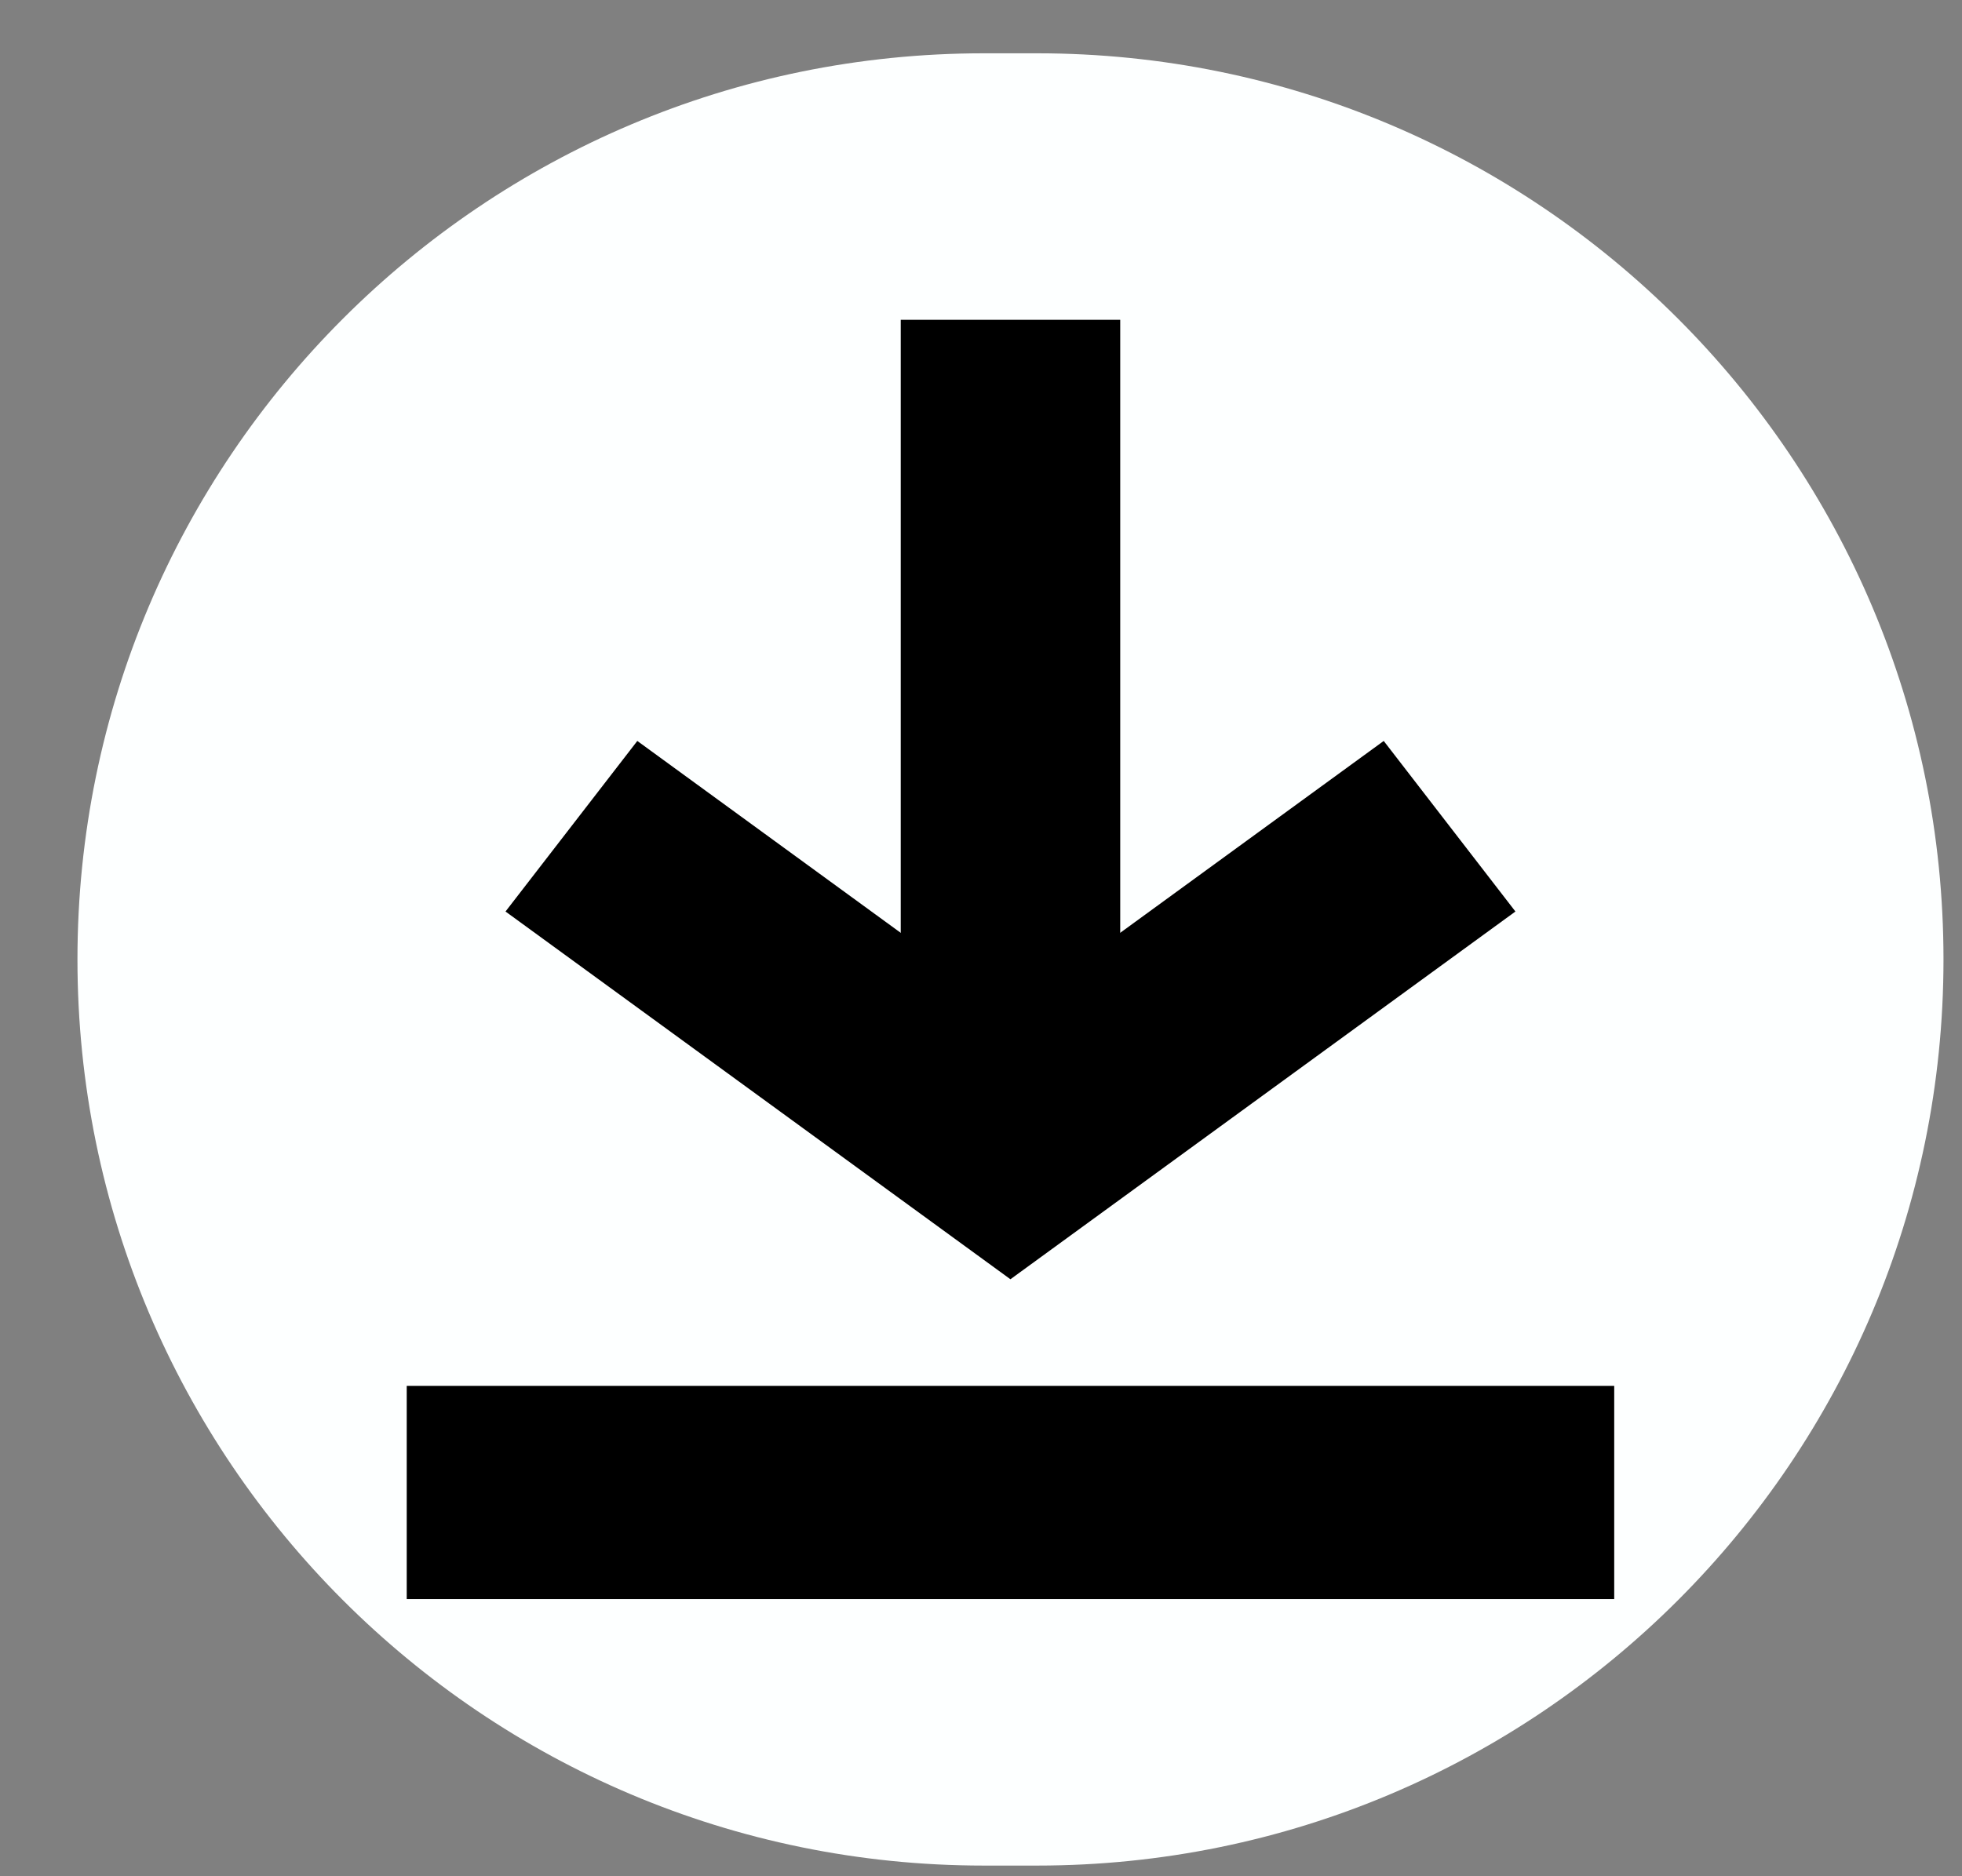 <svg width="23" height="22" viewBox="0 0 23 22" fill="none" xmlns="http://www.w3.org/2000/svg">
<rect x="0" y="0" width="23" height="22" fill="#808080" stroke="none"/>
<path d="M22.783 11.25C22.783 17.118 18.026 21.875 12.158 21.875H11.533C5.665 21.875 0.908 17.118 0.908 11.25C0.908 5.382 5.665 0.625 11.533 0.625H12.158C18.026 0.625 22.783 5.382 22.783 11.25Z" fill="#FDFFFF"/>
<path fill-rule="evenodd" clip-rule="evenodd" d="M4.768 16.25H18.923V18.75H4.768V16.25Z" fill="black"/>
<path fill-rule="evenodd" clip-rule="evenodd" d="M13.132 3.75L13.132 12.812H10.559V3.75H13.132Z" fill="black"/>
<path fill-rule="evenodd" clip-rule="evenodd" d="M11.845 11.875L16.221 8.688L17.765 10.688L11.845 15L5.926 10.688L7.471 8.688L11.845 11.875Z" fill="black"/>
</svg>
